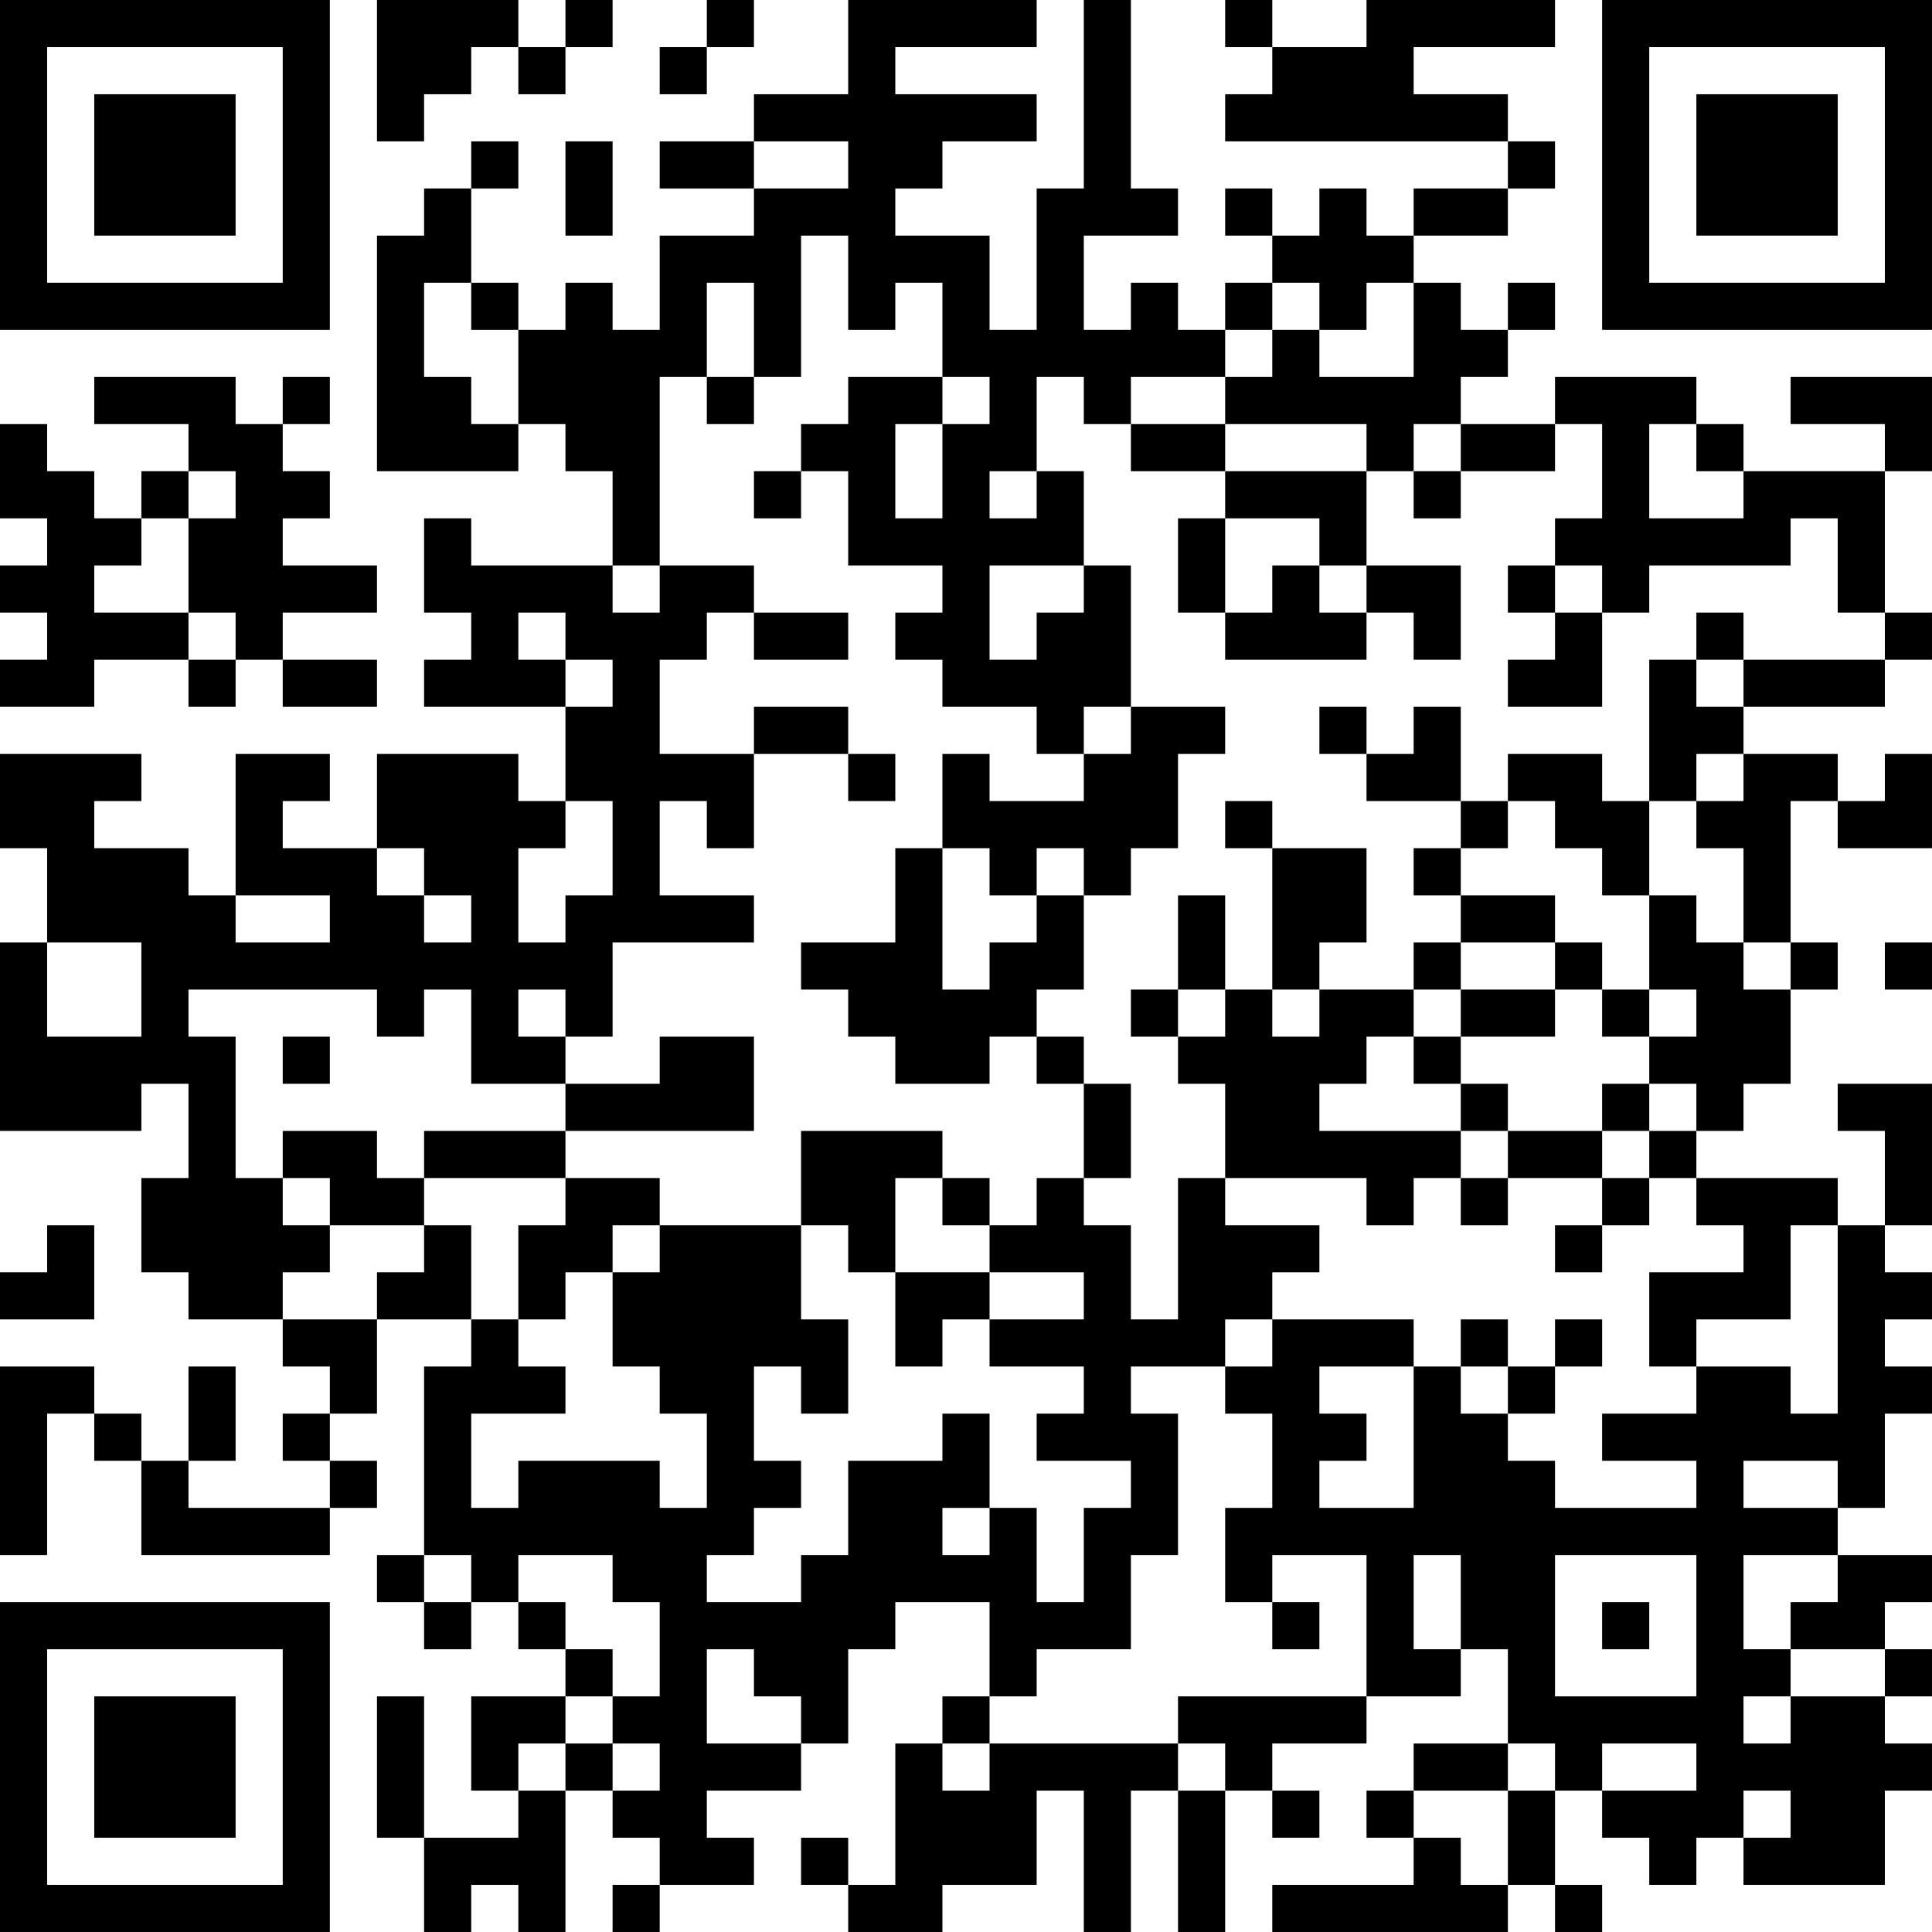 <?xml version="1.0" encoding="UTF-8"?>
<svg xmlns="http://www.w3.org/2000/svg" version="1.1" width="200" height="200" viewBox="0 0 200 200"><rect x="0" y="0" width="200" height="200" fill="#ffffff"/><g transform="scale(4.878)"><g transform="translate(0,0)"><path fill-rule="evenodd" d="M8 0L8 3L9 3L9 2L10 2L10 1L11 1L11 2L12 2L12 1L13 1L13 0L12 0L12 1L11 1L11 0ZM15 0L15 1L14 1L14 2L15 2L15 1L16 1L16 0ZM18 0L18 2L16 2L16 3L14 3L14 4L16 4L16 5L14 5L14 7L13 7L13 6L12 6L12 7L11 7L11 6L10 6L10 4L11 4L11 3L10 3L10 4L9 4L9 5L8 5L8 10L11 10L11 9L12 9L12 10L13 10L13 12L10 12L10 11L9 11L9 13L10 13L10 14L9 14L9 15L12 15L12 17L11 17L11 16L8 16L8 18L6 18L6 17L7 17L7 16L5 16L5 19L4 19L4 18L2 18L2 17L3 17L3 16L0 16L0 18L1 18L1 20L0 20L0 24L3 24L3 23L4 23L4 25L3 25L3 27L4 27L4 28L6 28L6 29L7 29L7 30L6 30L6 31L7 31L7 32L4 32L4 31L5 31L5 29L4 29L4 31L3 31L3 30L2 30L2 29L0 29L0 33L1 33L1 30L2 30L2 31L3 31L3 33L7 33L7 32L8 32L8 31L7 31L7 30L8 30L8 28L10 28L10 29L9 29L9 33L8 33L8 34L9 34L9 35L10 35L10 34L11 34L11 35L12 35L12 36L10 36L10 38L11 38L11 39L9 39L9 36L8 36L8 39L9 39L9 41L10 41L10 40L11 40L11 41L12 41L12 38L13 38L13 39L14 39L14 40L13 40L13 41L14 41L14 40L16 40L16 39L15 39L15 38L17 38L17 37L18 37L18 35L19 35L19 34L21 34L21 36L20 36L20 37L19 37L19 40L18 40L18 39L17 39L17 40L18 40L18 41L20 41L20 40L22 40L22 38L23 38L23 41L24 41L24 38L25 38L25 41L26 41L26 38L27 38L27 39L28 39L28 38L27 38L27 37L29 37L29 36L31 36L31 35L32 35L32 37L30 37L30 38L29 38L29 39L30 39L30 40L27 40L27 41L32 41L32 40L33 40L33 41L34 41L34 40L33 40L33 38L34 38L34 39L35 39L35 40L36 40L36 39L37 39L37 40L40 40L40 38L41 38L41 37L40 37L40 36L41 36L41 35L40 35L40 34L41 34L41 33L39 33L39 32L40 32L40 30L41 30L41 29L40 29L40 28L41 28L41 27L40 27L40 26L41 26L41 23L39 23L39 24L40 24L40 26L39 26L39 25L36 25L36 24L37 24L37 23L38 23L38 21L39 21L39 20L38 20L38 17L39 17L39 18L41 18L41 16L40 16L40 17L39 17L39 16L37 16L37 15L40 15L40 14L41 14L41 13L40 13L40 10L41 10L41 8L38 8L38 9L40 9L40 10L37 10L37 9L36 9L36 8L33 8L33 9L31 9L31 8L32 8L32 7L33 7L33 6L32 6L32 7L31 7L31 6L30 6L30 5L32 5L32 4L33 4L33 3L32 3L32 2L30 2L30 1L33 1L33 0L29 0L29 1L27 1L27 0L26 0L26 1L27 1L27 2L26 2L26 3L32 3L32 4L30 4L30 5L29 5L29 4L28 4L28 5L27 5L27 4L26 4L26 5L27 5L27 6L26 6L26 7L25 7L25 6L24 6L24 7L23 7L23 5L25 5L25 4L24 4L24 0L23 0L23 4L22 4L22 7L21 7L21 5L19 5L19 4L20 4L20 3L22 3L22 2L19 2L19 1L22 1L22 0ZM12 3L12 5L13 5L13 3ZM16 3L16 4L18 4L18 3ZM17 5L17 8L16 8L16 6L15 6L15 8L14 8L14 12L13 12L13 13L14 13L14 12L16 12L16 13L15 13L15 14L14 14L14 16L16 16L16 18L15 18L15 17L14 17L14 19L16 19L16 20L13 20L13 22L12 22L12 21L11 21L11 22L12 22L12 23L10 23L10 21L9 21L9 22L8 22L8 21L4 21L4 22L5 22L5 25L6 25L6 26L7 26L7 27L6 27L6 28L8 28L8 27L9 27L9 26L10 26L10 28L11 28L11 29L12 29L12 30L10 30L10 32L11 32L11 31L14 31L14 32L15 32L15 30L14 30L14 29L13 29L13 27L14 27L14 26L17 26L17 28L18 28L18 30L17 30L17 29L16 29L16 31L17 31L17 32L16 32L16 33L15 33L15 34L17 34L17 33L18 33L18 31L20 31L20 30L21 30L21 32L20 32L20 33L21 33L21 32L22 32L22 34L23 34L23 32L24 32L24 31L22 31L22 30L23 30L23 29L21 29L21 28L23 28L23 27L21 27L21 26L22 26L22 25L23 25L23 26L24 26L24 28L25 28L25 25L26 25L26 26L28 26L28 27L27 27L27 28L26 28L26 29L24 29L24 30L25 30L25 33L24 33L24 35L22 35L22 36L21 36L21 37L20 37L20 38L21 38L21 37L25 37L25 38L26 38L26 37L25 37L25 36L29 36L29 33L27 33L27 34L26 34L26 32L27 32L27 30L26 30L26 29L27 29L27 28L30 28L30 29L28 29L28 30L29 30L29 31L28 31L28 32L30 32L30 29L31 29L31 30L32 30L32 31L33 31L33 32L36 32L36 31L34 31L34 30L36 30L36 29L38 29L38 30L39 30L39 26L38 26L38 28L36 28L36 29L35 29L35 27L37 27L37 26L36 26L36 25L35 25L35 24L36 24L36 23L35 23L35 22L36 22L36 21L35 21L35 19L36 19L36 20L37 20L37 21L38 21L38 20L37 20L37 18L36 18L36 17L37 17L37 16L36 16L36 17L35 17L35 14L36 14L36 15L37 15L37 14L40 14L40 13L39 13L39 11L38 11L38 12L35 12L35 13L34 13L34 12L33 12L33 11L34 11L34 9L33 9L33 10L31 10L31 9L30 9L30 10L29 10L29 9L26 9L26 8L27 8L27 7L28 7L28 8L30 8L30 6L29 6L29 7L28 7L28 6L27 6L27 7L26 7L26 8L24 8L24 9L23 9L23 8L22 8L22 10L21 10L21 11L22 11L22 10L23 10L23 12L21 12L21 14L22 14L22 13L23 13L23 12L24 12L24 15L23 15L23 16L22 16L22 15L20 15L20 14L19 14L19 13L20 13L20 12L18 12L18 10L17 10L17 9L18 9L18 8L20 8L20 9L19 9L19 11L20 11L20 9L21 9L21 8L20 8L20 6L19 6L19 7L18 7L18 5ZM9 6L9 8L10 8L10 9L11 9L11 7L10 7L10 6ZM2 8L2 9L4 9L4 10L3 10L3 11L2 11L2 10L1 10L1 9L0 9L0 11L1 11L1 12L0 12L0 13L1 13L1 14L0 14L0 15L2 15L2 14L4 14L4 15L5 15L5 14L6 14L6 15L8 15L8 14L6 14L6 13L8 13L8 12L6 12L6 11L7 11L7 10L6 10L6 9L7 9L7 8L6 8L6 9L5 9L5 8ZM15 8L15 9L16 9L16 8ZM24 9L24 10L26 10L26 11L25 11L25 13L26 13L26 14L29 14L29 13L30 13L30 14L31 14L31 12L29 12L29 10L26 10L26 9ZM35 9L35 11L37 11L37 10L36 10L36 9ZM4 10L4 11L3 11L3 12L2 12L2 13L4 13L4 14L5 14L5 13L4 13L4 11L5 11L5 10ZM16 10L16 11L17 11L17 10ZM30 10L30 11L31 11L31 10ZM26 11L26 13L27 13L27 12L28 12L28 13L29 13L29 12L28 12L28 11ZM32 12L32 13L33 13L33 14L32 14L32 15L34 15L34 13L33 13L33 12ZM11 13L11 14L12 14L12 15L13 15L13 14L12 14L12 13ZM16 13L16 14L18 14L18 13ZM36 13L36 14L37 14L37 13ZM16 15L16 16L18 16L18 17L19 17L19 16L18 16L18 15ZM24 15L24 16L23 16L23 17L21 17L21 16L20 16L20 18L19 18L19 20L17 20L17 21L18 21L18 22L19 22L19 23L21 23L21 22L22 22L22 23L23 23L23 25L24 25L24 23L23 23L23 22L22 22L22 21L23 21L23 19L24 19L24 18L25 18L25 16L26 16L26 15ZM28 15L28 16L29 16L29 17L31 17L31 18L30 18L30 19L31 19L31 20L30 20L30 21L28 21L28 20L29 20L29 18L27 18L27 17L26 17L26 18L27 18L27 21L26 21L26 19L25 19L25 21L24 21L24 22L25 22L25 23L26 23L26 25L29 25L29 26L30 26L30 25L31 25L31 26L32 26L32 25L34 25L34 26L33 26L33 27L34 27L34 26L35 26L35 25L34 25L34 24L35 24L35 23L34 23L34 24L32 24L32 23L31 23L31 22L33 22L33 21L34 21L34 22L35 22L35 21L34 21L34 20L33 20L33 19L31 19L31 18L32 18L32 17L33 17L33 18L34 18L34 19L35 19L35 17L34 17L34 16L32 16L32 17L31 17L31 15L30 15L30 16L29 16L29 15ZM12 17L12 18L11 18L11 20L12 20L12 19L13 19L13 17ZM8 18L8 19L9 19L9 20L10 20L10 19L9 19L9 18ZM20 18L20 21L21 21L21 20L22 20L22 19L23 19L23 18L22 18L22 19L21 19L21 18ZM5 19L5 20L7 20L7 19ZM1 20L1 22L3 22L3 20ZM31 20L31 21L30 21L30 22L29 22L29 23L28 23L28 24L31 24L31 25L32 25L32 24L31 24L31 23L30 23L30 22L31 22L31 21L33 21L33 20ZM40 20L40 21L41 21L41 20ZM25 21L25 22L26 22L26 21ZM27 21L27 22L28 22L28 21ZM6 22L6 23L7 23L7 22ZM14 22L14 23L12 23L12 24L9 24L9 25L8 25L8 24L6 24L6 25L7 25L7 26L9 26L9 25L12 25L12 26L11 26L11 28L12 28L12 27L13 27L13 26L14 26L14 25L12 25L12 24L16 24L16 22ZM17 24L17 26L18 26L18 27L19 27L19 29L20 29L20 28L21 28L21 27L19 27L19 25L20 25L20 26L21 26L21 25L20 25L20 24ZM1 26L1 27L0 27L0 28L2 28L2 26ZM31 28L31 29L32 29L32 30L33 30L33 29L34 29L34 28L33 28L33 29L32 29L32 28ZM37 31L37 32L39 32L39 31ZM9 33L9 34L10 34L10 33ZM11 33L11 34L12 34L12 35L13 35L13 36L12 36L12 37L11 37L11 38L12 38L12 37L13 37L13 38L14 38L14 37L13 37L13 36L14 36L14 34L13 34L13 33ZM30 33L30 35L31 35L31 33ZM33 33L33 36L36 36L36 33ZM37 33L37 35L38 35L38 36L37 36L37 37L38 37L38 36L40 36L40 35L38 35L38 34L39 34L39 33ZM27 34L27 35L28 35L28 34ZM34 34L34 35L35 35L35 34ZM15 35L15 37L17 37L17 36L16 36L16 35ZM32 37L32 38L30 38L30 39L31 39L31 40L32 40L32 38L33 38L33 37ZM34 37L34 38L36 38L36 37ZM37 38L37 39L38 39L38 38ZM0 0L0 7L7 7L7 0ZM1 1L1 6L6 6L6 1ZM2 2L2 5L5 5L5 2ZM34 0L34 7L41 7L41 0ZM35 1L35 6L40 6L40 1ZM36 2L36 5L39 5L39 2ZM0 34L0 41L7 41L7 34ZM1 35L1 40L6 40L6 35ZM2 36L2 39L5 39L5 36Z" fill="#000000"/></g></g></svg>
